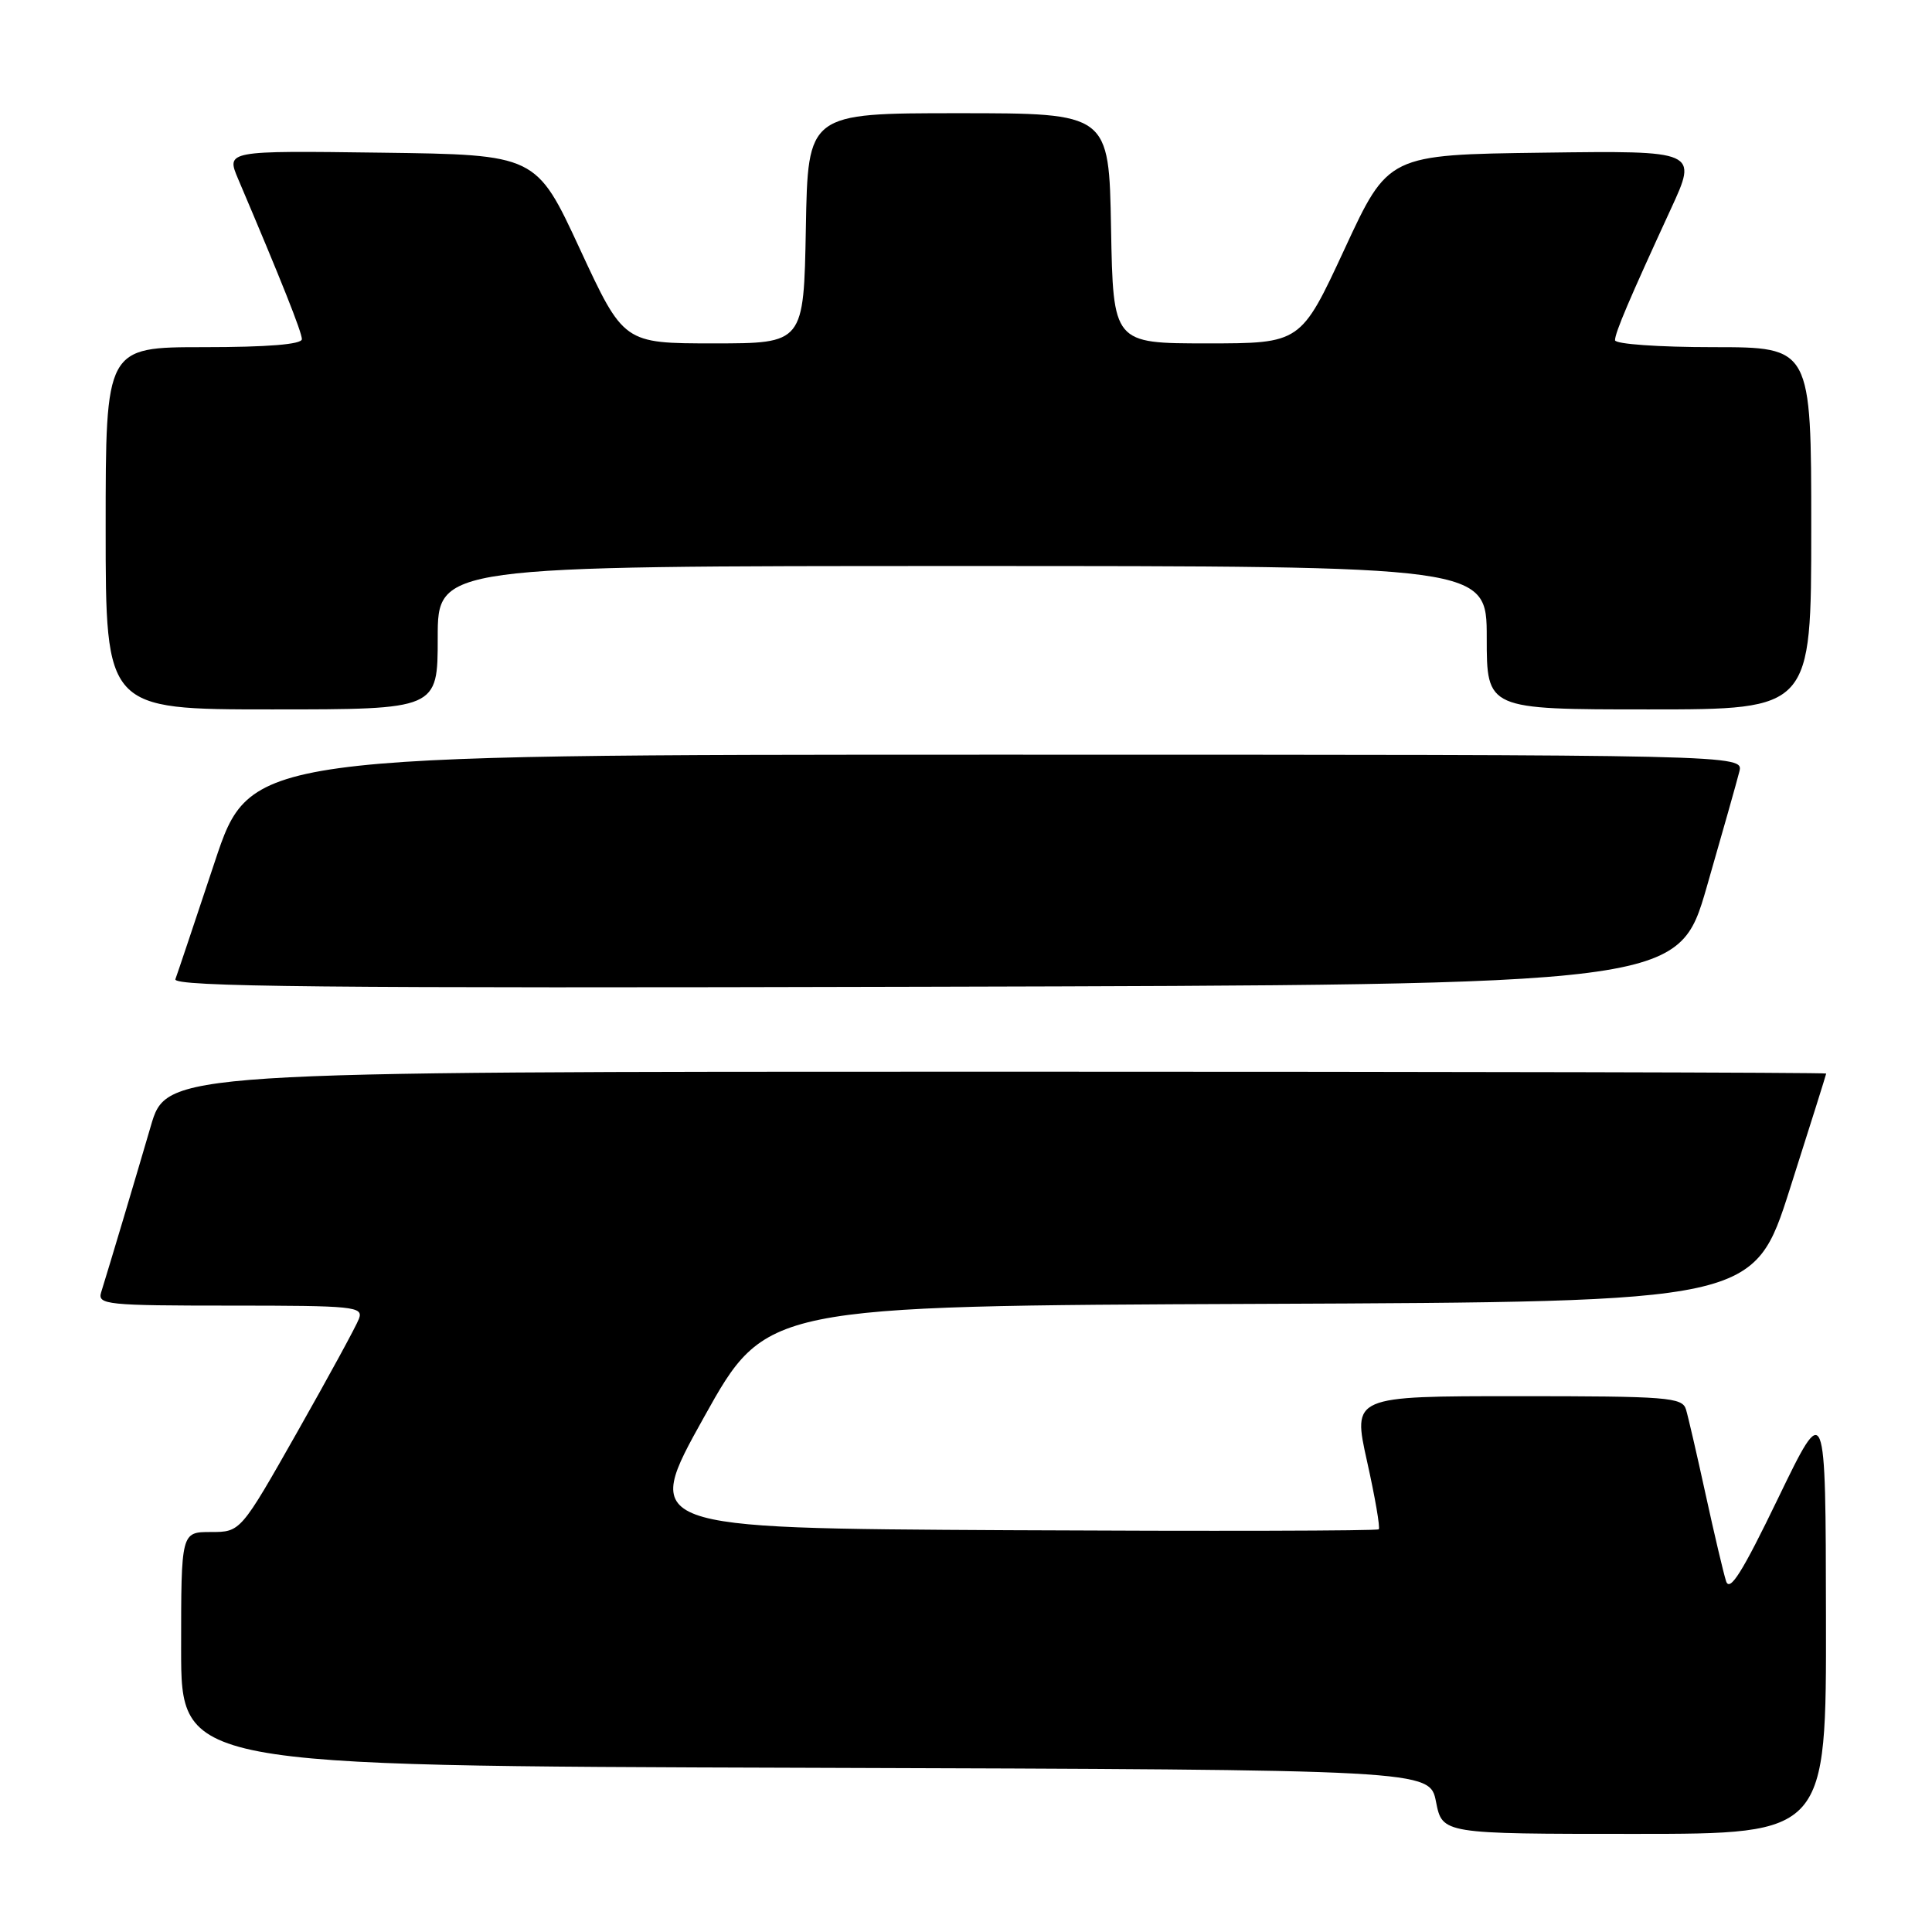 <?xml version="1.0" encoding="UTF-8" standalone="no"?>
<!DOCTYPE svg PUBLIC "-//W3C//DTD SVG 1.1//EN" "http://www.w3.org/Graphics/SVG/1.1/DTD/svg11.dtd" >
<svg xmlns="http://www.w3.org/2000/svg" xmlns:xlink="http://www.w3.org/1999/xlink" version="1.1" viewBox="0 0 256 256">
 <g >
 <path fill="currentColor"
d=" M 241.95 214.25 C 241.91 185.50 241.91 185.50 235.62 198.50 C 230.85 208.38 229.19 211.02 228.71 209.50 C 228.36 208.40 227.14 203.22 226.00 198.00 C 224.86 192.78 223.69 187.71 223.40 186.75 C 222.91 185.15 220.96 185.00 201.04 185.00 C 179.22 185.00 179.22 185.00 181.14 193.63 C 182.20 198.38 182.90 202.44 182.69 202.64 C 182.48 202.85 160.44 202.90 133.70 202.76 C 85.08 202.50 85.08 202.50 93.29 187.77 C 101.50 173.04 101.50 173.04 166.95 172.77 C 232.40 172.50 232.40 172.50 237.18 157.50 C 239.81 149.25 241.97 142.39 241.98 142.25 C 241.99 142.11 192.52 142.00 132.04 142.00 C 22.08 142.00 22.08 142.00 19.97 149.25 C 18.00 155.99 14.66 167.19 13.40 171.25 C 12.90 172.87 14.17 173.00 30.54 173.00 C 46.95 173.00 48.17 173.12 47.56 174.75 C 47.20 175.71 43.52 182.46 39.39 189.75 C 31.88 203.00 31.88 203.00 27.94 203.00 C 24.00 203.00 24.00 203.00 24.00 218.49 C 24.00 233.99 24.00 233.99 106.72 234.24 C 189.44 234.50 189.44 234.50 190.28 238.75 C 191.12 243.00 191.12 243.00 216.56 243.00 C 242.00 243.00 242.00 243.00 241.95 214.25 Z  M 226.16 117.50 C 228.22 110.35 230.16 103.49 230.47 102.25 C 231.04 100.00 231.04 100.00 132.10 100.00 C 33.17 100.00 33.17 100.00 28.44 114.25 C 25.83 122.09 23.50 129.06 23.24 129.75 C 22.88 130.76 42.88 130.96 122.60 130.75 C 222.41 130.50 222.41 130.50 226.16 117.50 Z  M 58.00 84.50 C 58.00 75.00 58.00 75.00 127.50 75.00 C 197.00 75.00 197.00 75.00 197.00 84.50 C 197.00 94.00 197.00 94.00 218.50 94.00 C 240.00 94.00 240.00 94.00 240.00 70.00 C 240.00 46.00 240.00 46.00 227.00 46.00 C 219.78 46.00 214.00 45.59 214.00 45.08 C 214.00 44.08 215.89 39.65 221.38 27.73 C 224.97 19.96 224.97 19.96 204.46 20.23 C 183.95 20.50 183.95 20.50 178.16 33.00 C 172.36 45.50 172.36 45.50 159.93 45.50 C 147.50 45.50 147.50 45.50 147.22 30.25 C 146.95 15.00 146.95 15.00 127.00 15.00 C 107.05 15.00 107.05 15.00 106.78 30.25 C 106.50 45.50 106.50 45.50 94.57 45.50 C 82.64 45.50 82.64 45.50 76.84 33.00 C 71.05 20.50 71.05 20.50 50.50 20.23 C 29.96 19.96 29.96 19.96 31.56 23.73 C 37.28 37.18 40.00 44.02 40.00 44.94 C 40.00 45.63 35.46 46.00 27.00 46.00 C 14.00 46.00 14.00 46.00 14.00 70.00 C 14.00 94.00 14.00 94.00 36.00 94.00 C 58.00 94.00 58.00 94.00 58.00 84.50 Z "/>
</g>
</svg>